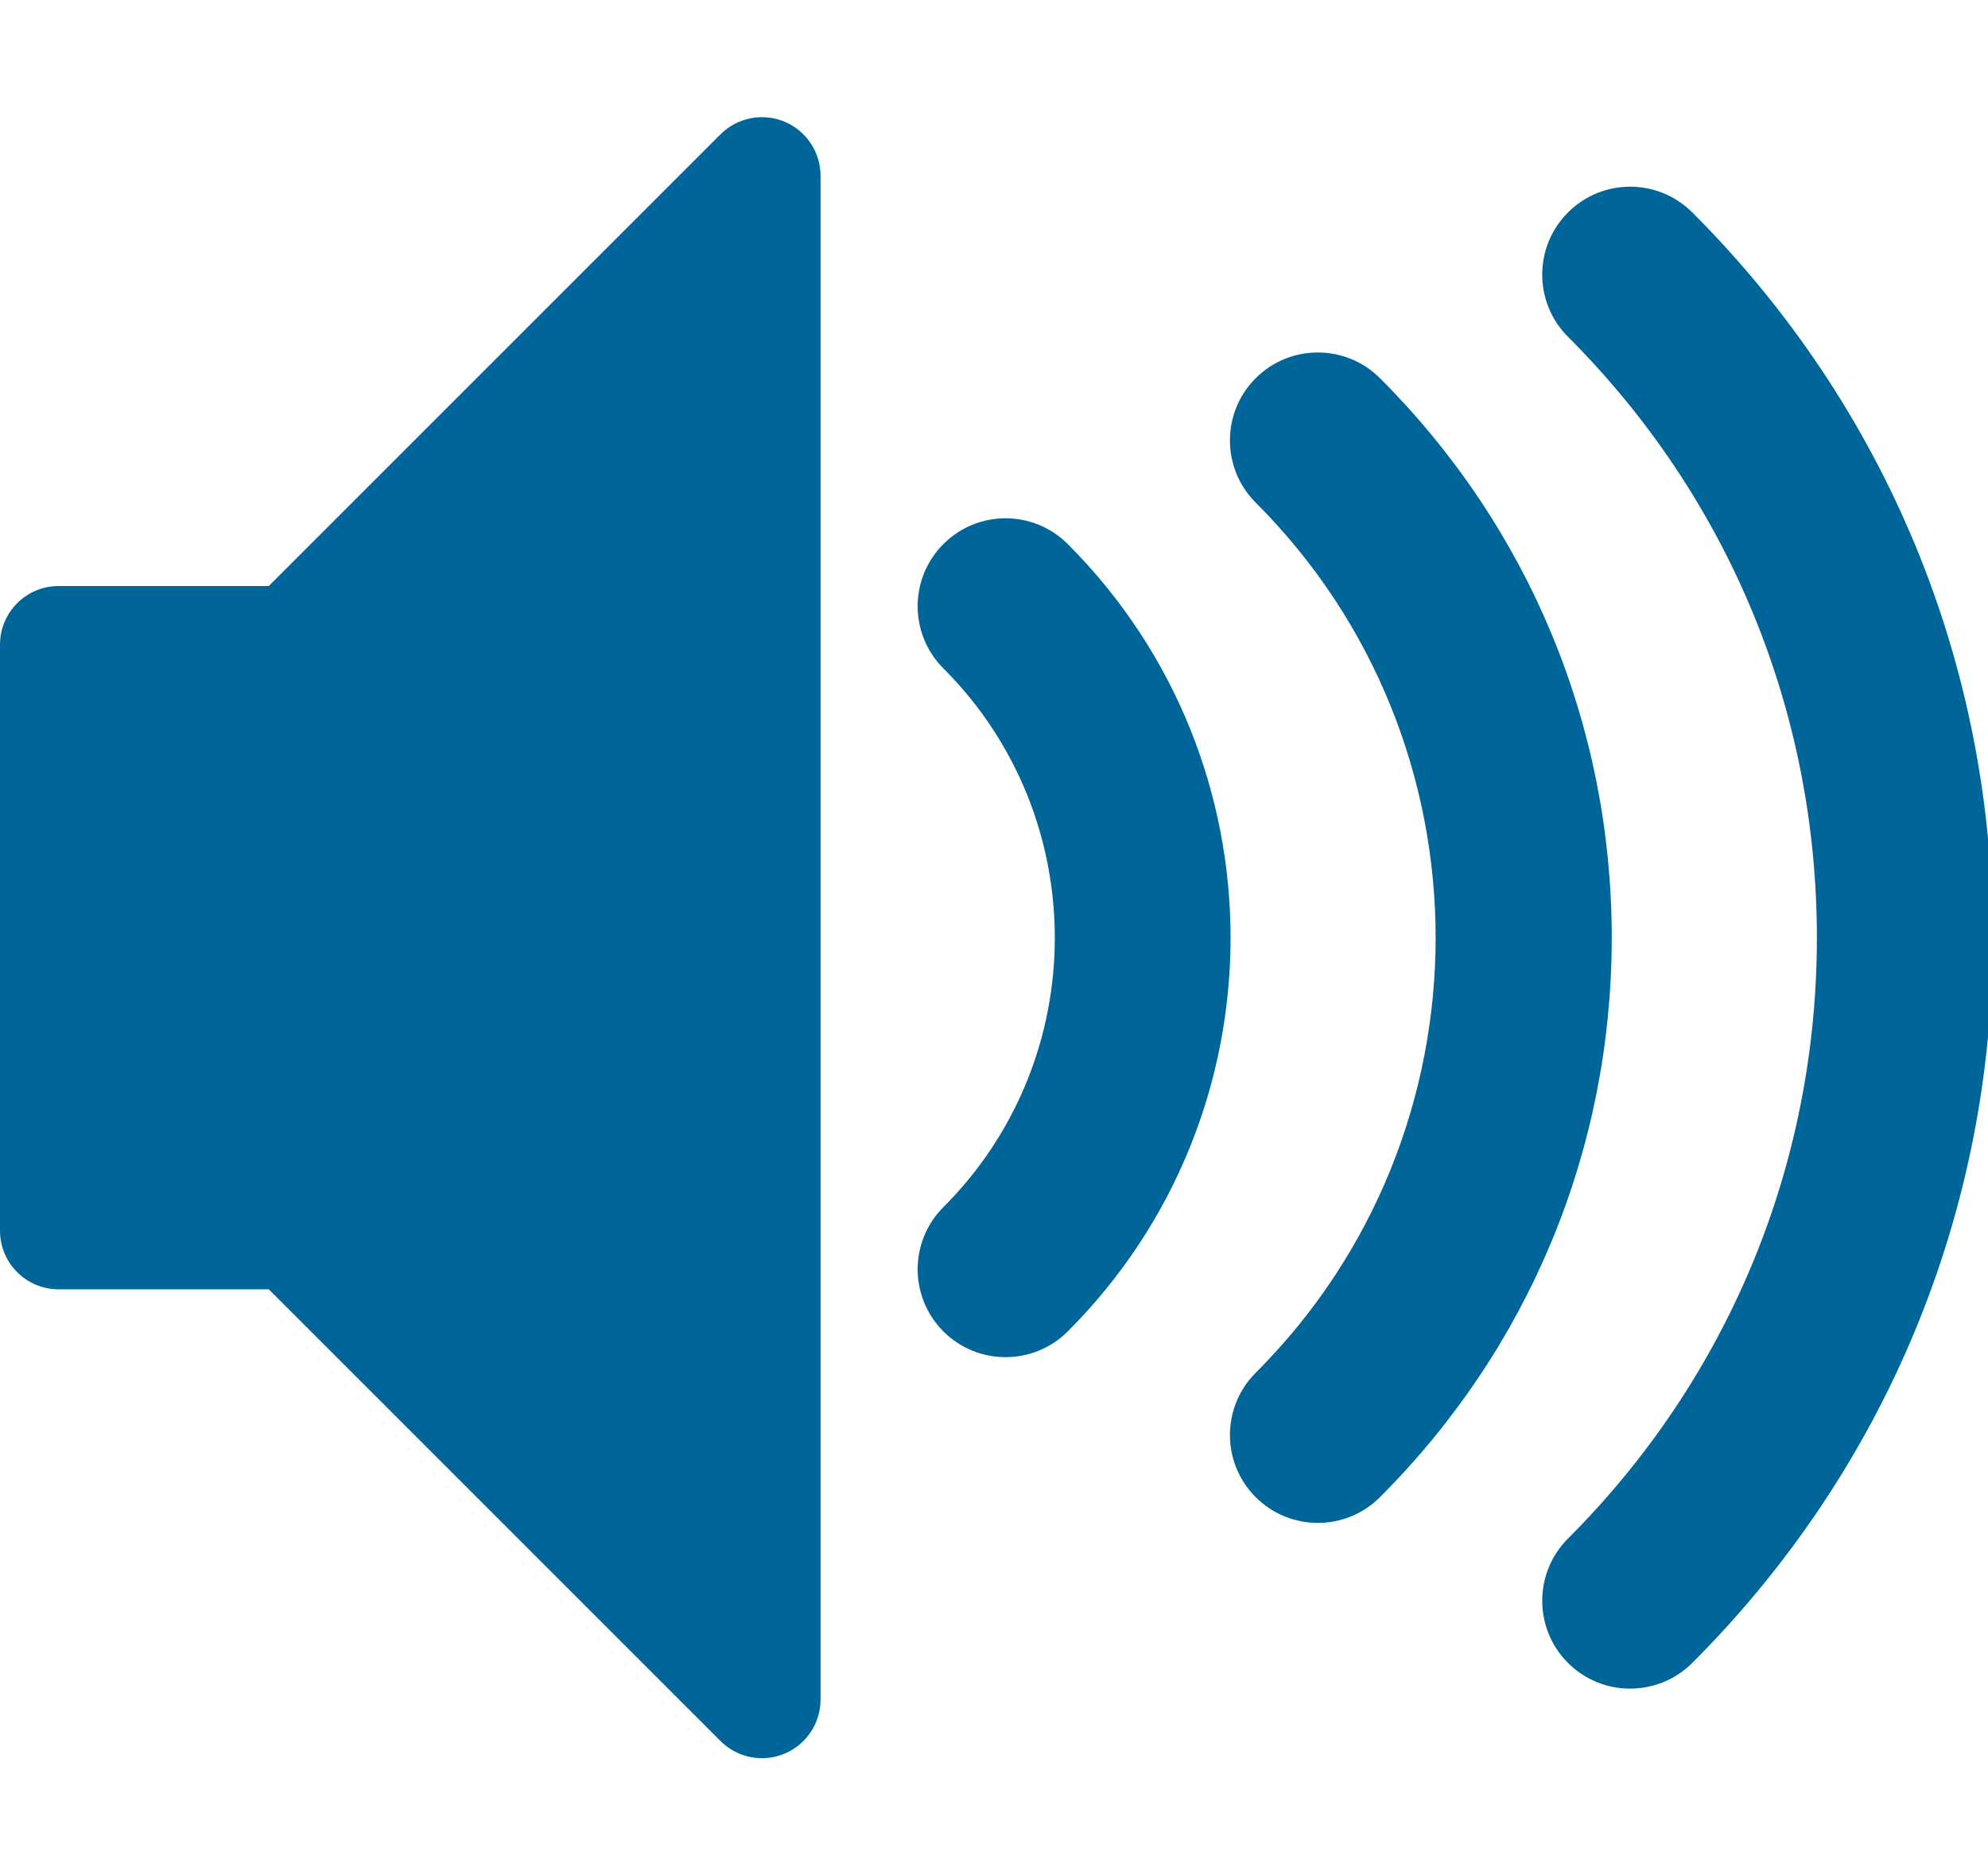 <!-- Generated by IcoMoon.io -->
<svg version="1.1" xmlns="http://www.w3.org/2000/svg" width="53" height="50" viewBox="0 0 53 50">
<title>volume-high</title>
<path fill="#069" d="M43.459 45.021c-0.6 0-1.2-0.229-1.657-0.686-0.915-0.915-0.915-2.399 0-3.315 4.279-4.279 6.636-9.969 6.636-16.021s-2.357-11.741-6.636-16.020c-0.915-0.915-0.915-2.399 0-3.315s2.399-0.915 3.315 0c5.165 5.165 8.009 12.031 8.009 19.335s-2.844 14.17-8.009 19.335c-0.458 0.458-1.057 0.686-1.657 0.686zM35.133 40.602c-0.6 0-1.2-0.229-1.657-0.686-0.915-0.915-0.915-2.399 0-3.315 6.397-6.397 6.397-16.805 0-23.202-0.915-0.915-0.915-2.399 0-3.315s2.399-0.915 3.315 0c3.984 3.984 6.178 9.281 6.178 14.915s-2.194 10.931-6.178 14.916c-0.458 0.458-1.057 0.687-1.657 0.687v0zM26.808 36.183c-0.6 0-1.2-0.229-1.657-0.686-0.915-0.915-0.915-2.399 0-3.314 3.96-3.96 3.96-10.403 0-14.363-0.915-0.915-0.915-2.399 0-3.315s2.399-0.915 3.315 0c5.788 5.788 5.788 15.205 0 20.992-0.458 0.457-1.057 0.686-1.657 0.686z"></path>
<path fill="#069" d="M20.313 46.875c-0.407 0-0.806-0.159-1.105-0.458l-12.042-12.042h-5.603c-0.863 0-1.563-0.7-1.563-1.563v-15.625c0-0.863 0.7-1.563 1.563-1.563h5.603l12.042-12.042c0.447-0.447 1.119-0.581 1.703-0.339s0.965 0.812 0.965 1.444v40.625c0 0.632-0.381 1.202-0.965 1.444-0.193 0.080-0.396 0.119-0.598 0.119z"></path>
</svg>
